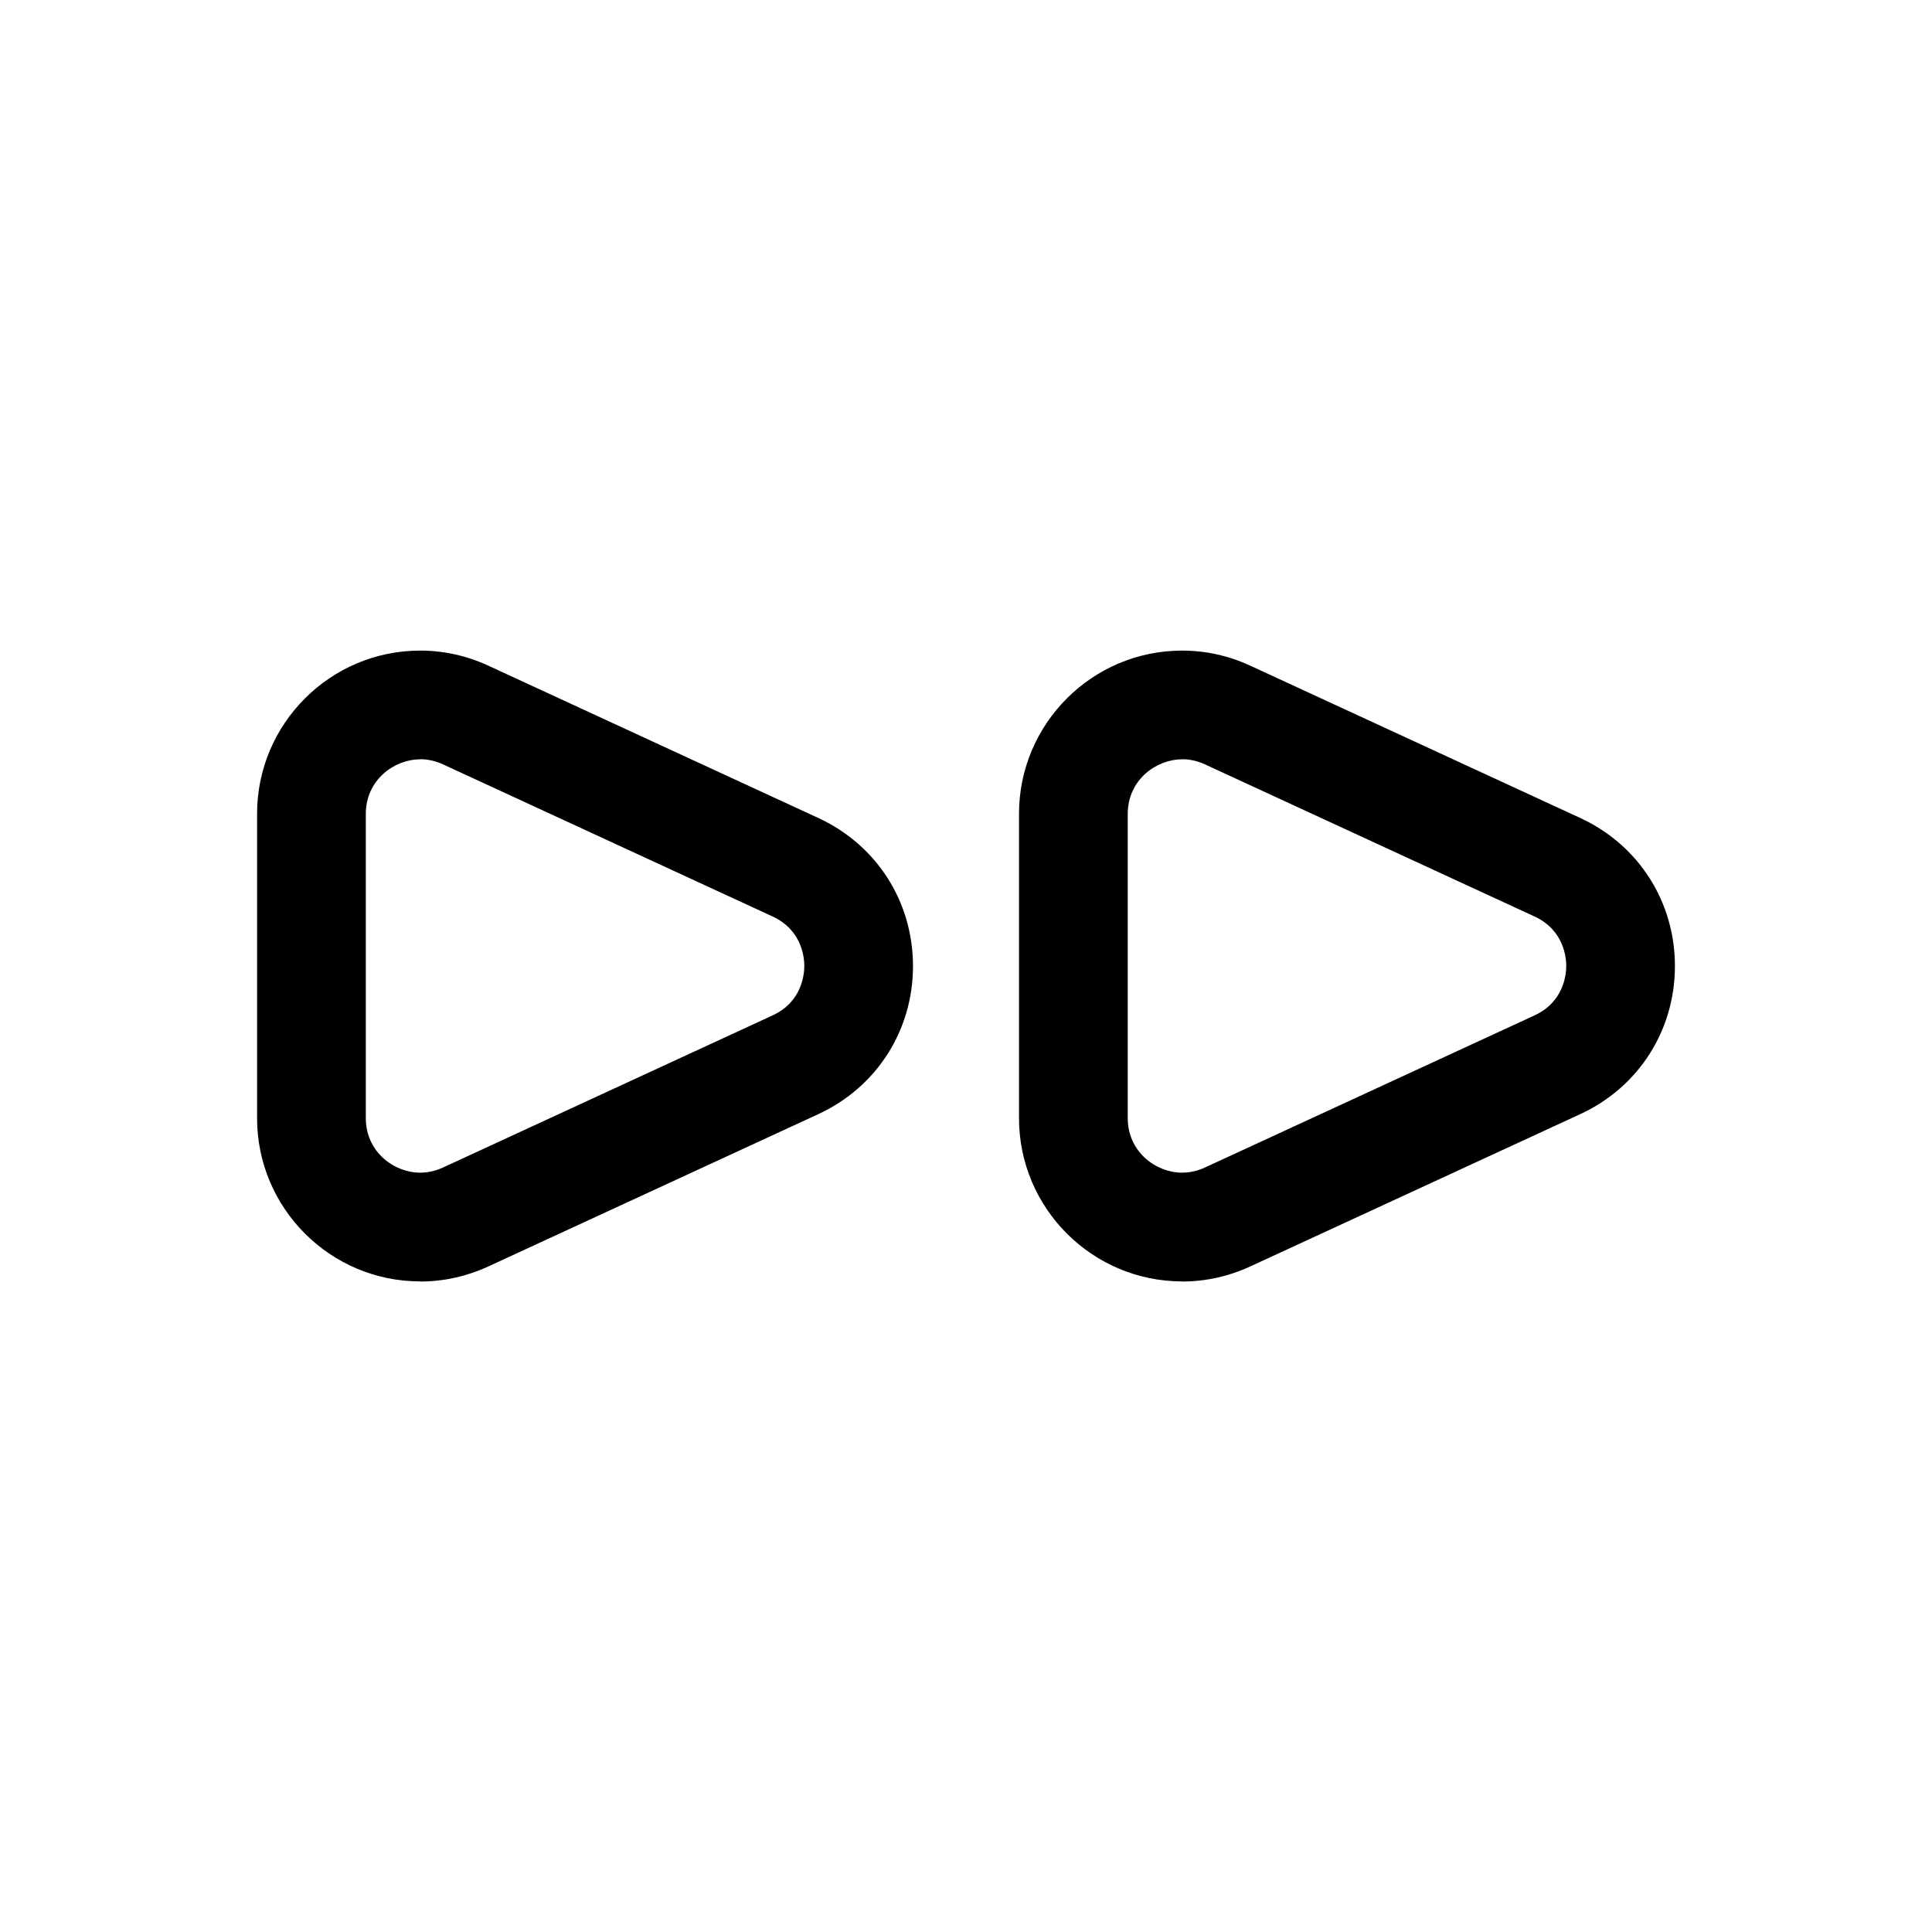<!-- Generated by IcoMoon.io -->
<svg version="1.1" xmlns="http://www.w3.org/2000/svg" width="32" height="32" viewBox="0 0 32 32">
<title>forward</title>
<path d="M19.579 21.224c-0 0-0 0 0 0-1.489-0-2.701-1.213-2.701-2.703v-5.042c0-1.491 1.212-2.703 2.701-2.703 0.391 0 0.772 0.084 1.132 0.251l5.462 2.521c0.968 0.447 1.569 1.387 1.569 2.453s-0.601 2.006-1.569 2.453l-5.462 2.521c-0.36 0.166-0.741 0.251-1.132 0.251zM19.579 12.577c-0.433 0-0.9 0.345-0.9 0.902v5.042c0 0.557 0.467 0.902 0.9 0.902 0.128 0 0.255-0.029 0.378-0.085l5.462-2.521c0.485-0.224 0.523-0.682 0.523-0.818s-0.038-0.593-0.523-0.818l-5.462-2.521c-0.122-0.056-0.249-0.085-0.378-0.085z"></path>
<path d="M6.959 21.224c0 0 0 0-0 0-1.489-0-2.701-1.213-2.701-2.703v-5.042c0-1.491 1.212-2.703 2.701-2.703 0.391 0 0.772 0.084 1.132 0.251l5.462 2.521c0.968 0.447 1.569 1.387 1.569 2.453s-0.601 2.006-1.569 2.453l-5.462 2.521c-0.361 0.166-0.742 0.251-1.132 0.251zM6.959 12.577c-0.433 0-0.9 0.345-0.9 0.902v5.042c0 0.557 0.467 0.902 0.9 0.902 0.128 0 0.255-0.029 0.378-0.085l5.462-2.521c0.485-0.224 0.523-0.682 0.523-0.818s-0.038-0.593-0.523-0.818l-5.462-2.521c-0.122-0.056-0.249-0.085-0.378-0.085z"></path>
</svg>

